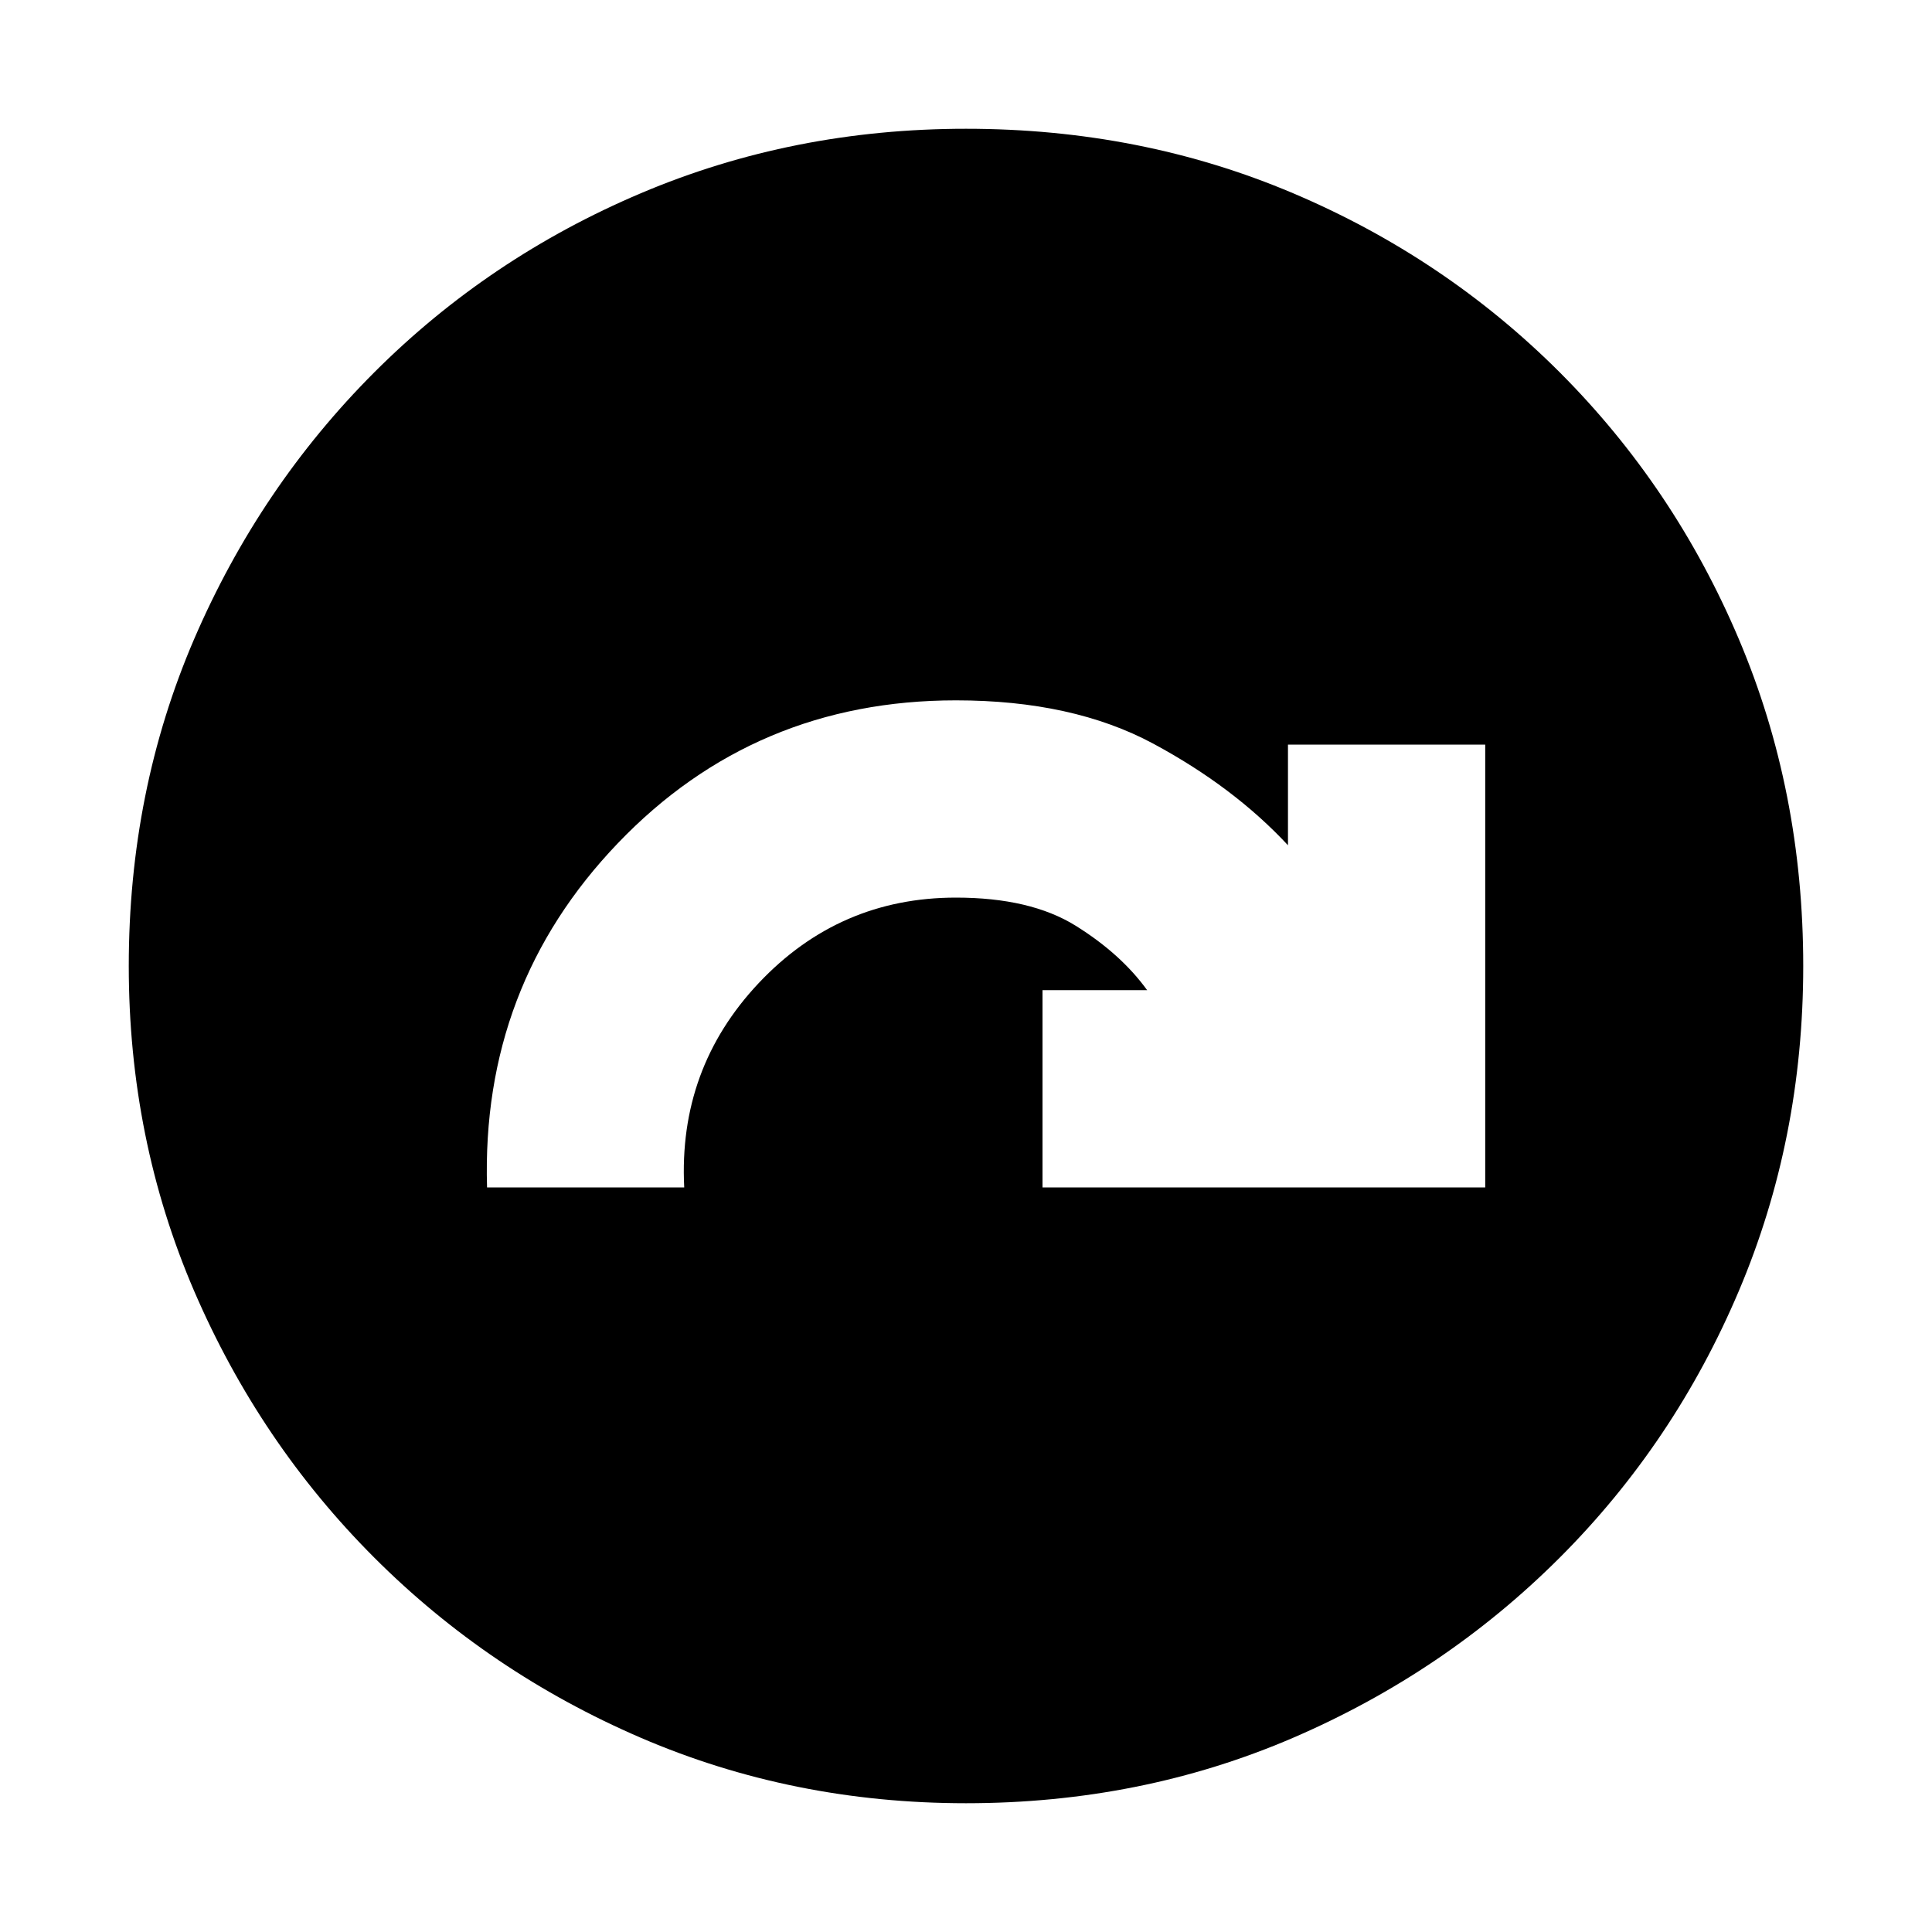 <svg xmlns="http://www.w3.org/2000/svg" height="20" width="20"><path d="M5.042 12.292h2.041q-.062-1.23.771-2.115.834-.885 2.042-.885.771 0 1.239.291.469.292.74.667h-1.083v2.042h4.583V7.708h-2.042V8.75q-.562-.604-1.395-1.052-.834-.448-2.042-.448-2.084 0-3.5 1.479-1.417 1.479-1.354 3.563ZM10 18.667q-1.792 0-3.365-.677-1.573-.678-2.76-1.865-1.187-1.187-1.865-2.76-.677-1.573-.677-3.365 0-1.812.677-3.385.678-1.573 1.865-2.761Q5.062 2.667 6.635 2 8.208 1.333 10 1.333q1.812 0 3.385.667 1.573.667 2.761 1.854Q17.333 5.042 18 6.615q.667 1.573.667 3.385 0 1.792-.667 3.365-.667 1.573-1.854 2.76-1.188 1.187-2.761 1.865-1.573.677-3.385.677Z"/></svg>